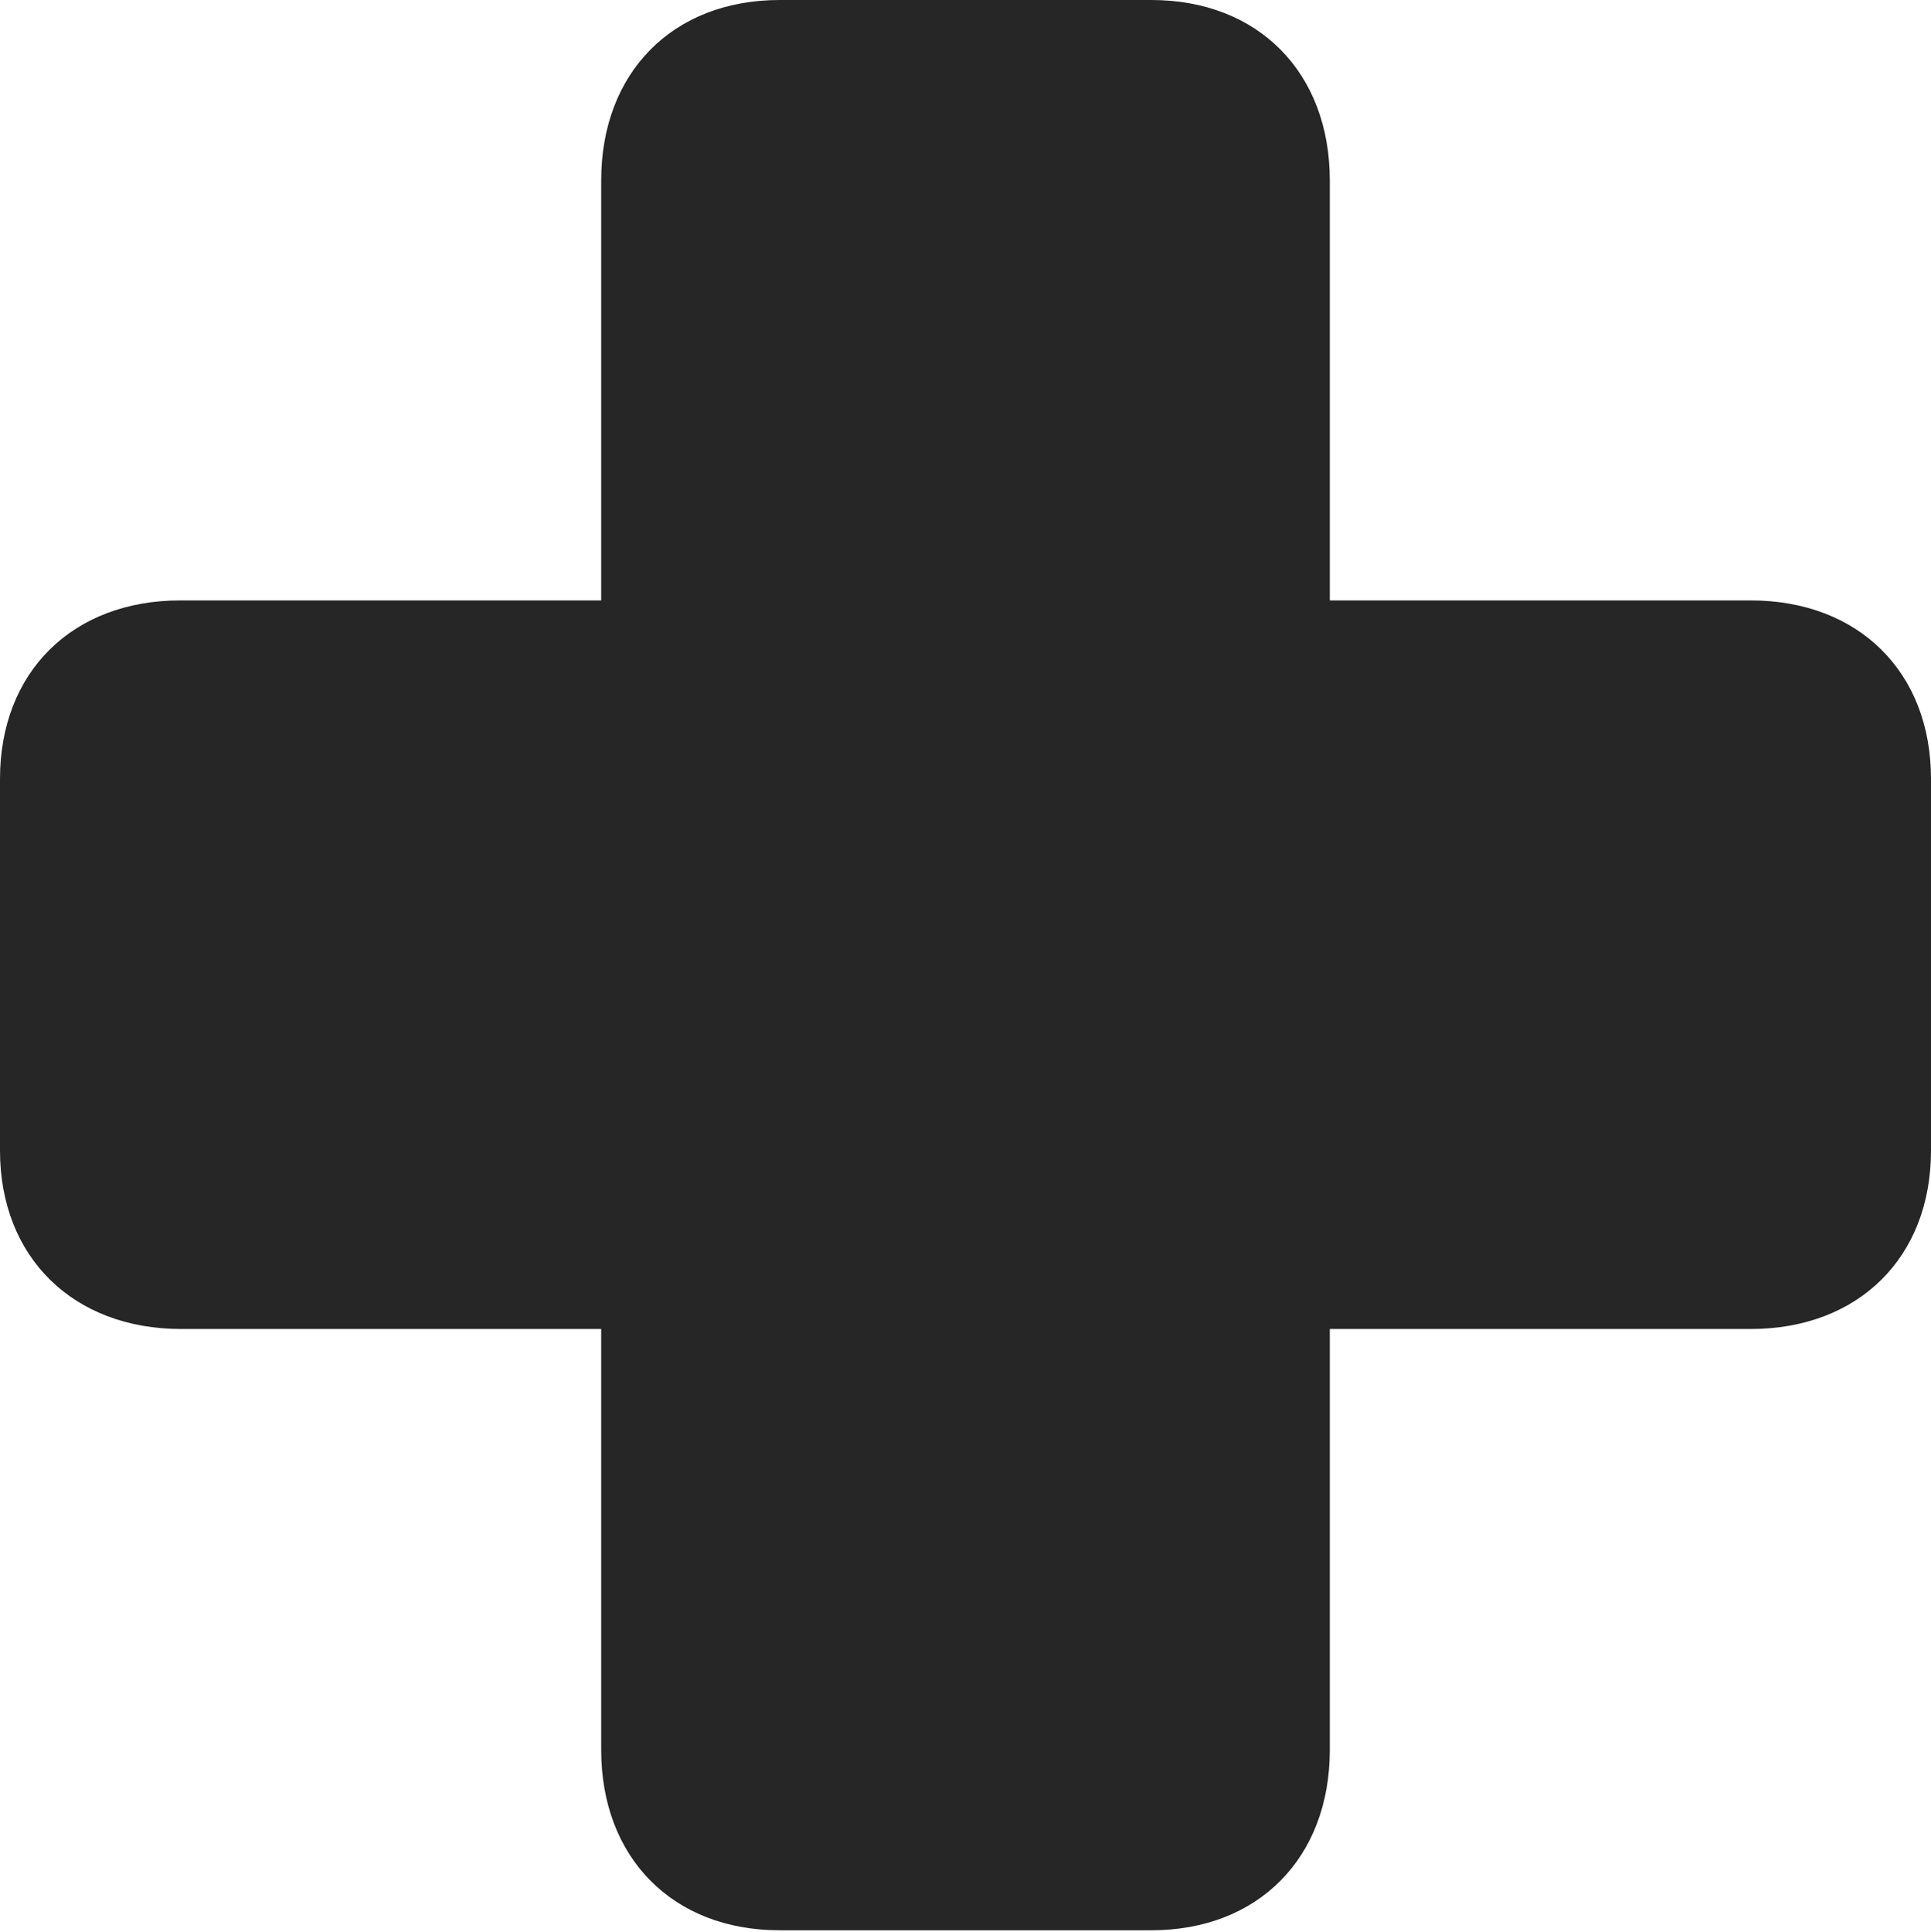 <?xml version="1.0" encoding="UTF-8"?>
<!--Generator: Apple Native CoreSVG 175.5-->
<!DOCTYPE svg
PUBLIC "-//W3C//DTD SVG 1.1//EN"
       "http://www.w3.org/Graphics/SVG/1.1/DTD/svg11.dtd">
<svg version="1.1" xmlns="http://www.w3.org/2000/svg" xmlns:xlink="http://www.w3.org/1999/xlink" width="20.293" height="20.303">
 <g>
  <rect height="20.303" opacity="0" width="20.293" x="0" y="0"/>
  <path d="M0 12.09C0 13.213 0.771 13.965 1.904 13.965L6.318 13.965L6.318 18.389C6.318 19.521 7.07 20.283 8.193 20.283L12.1 20.283C13.223 20.283 13.975 19.521 13.975 18.389L13.975 13.965L18.398 13.965C19.531 13.965 20.293 13.213 20.293 12.09L20.293 8.184C20.293 7.061 19.531 6.309 18.398 6.309L13.975 6.309L13.975 1.895C13.975 0.762 13.223 0 12.1 0L8.193 0C7.07 0 6.318 0.762 6.318 1.895L6.318 6.309L1.895 6.309C0.762 6.309 0 7.061 0 8.184Z" fill="#000000" fill-opacity="0.85"/>
 </g>
</svg>

